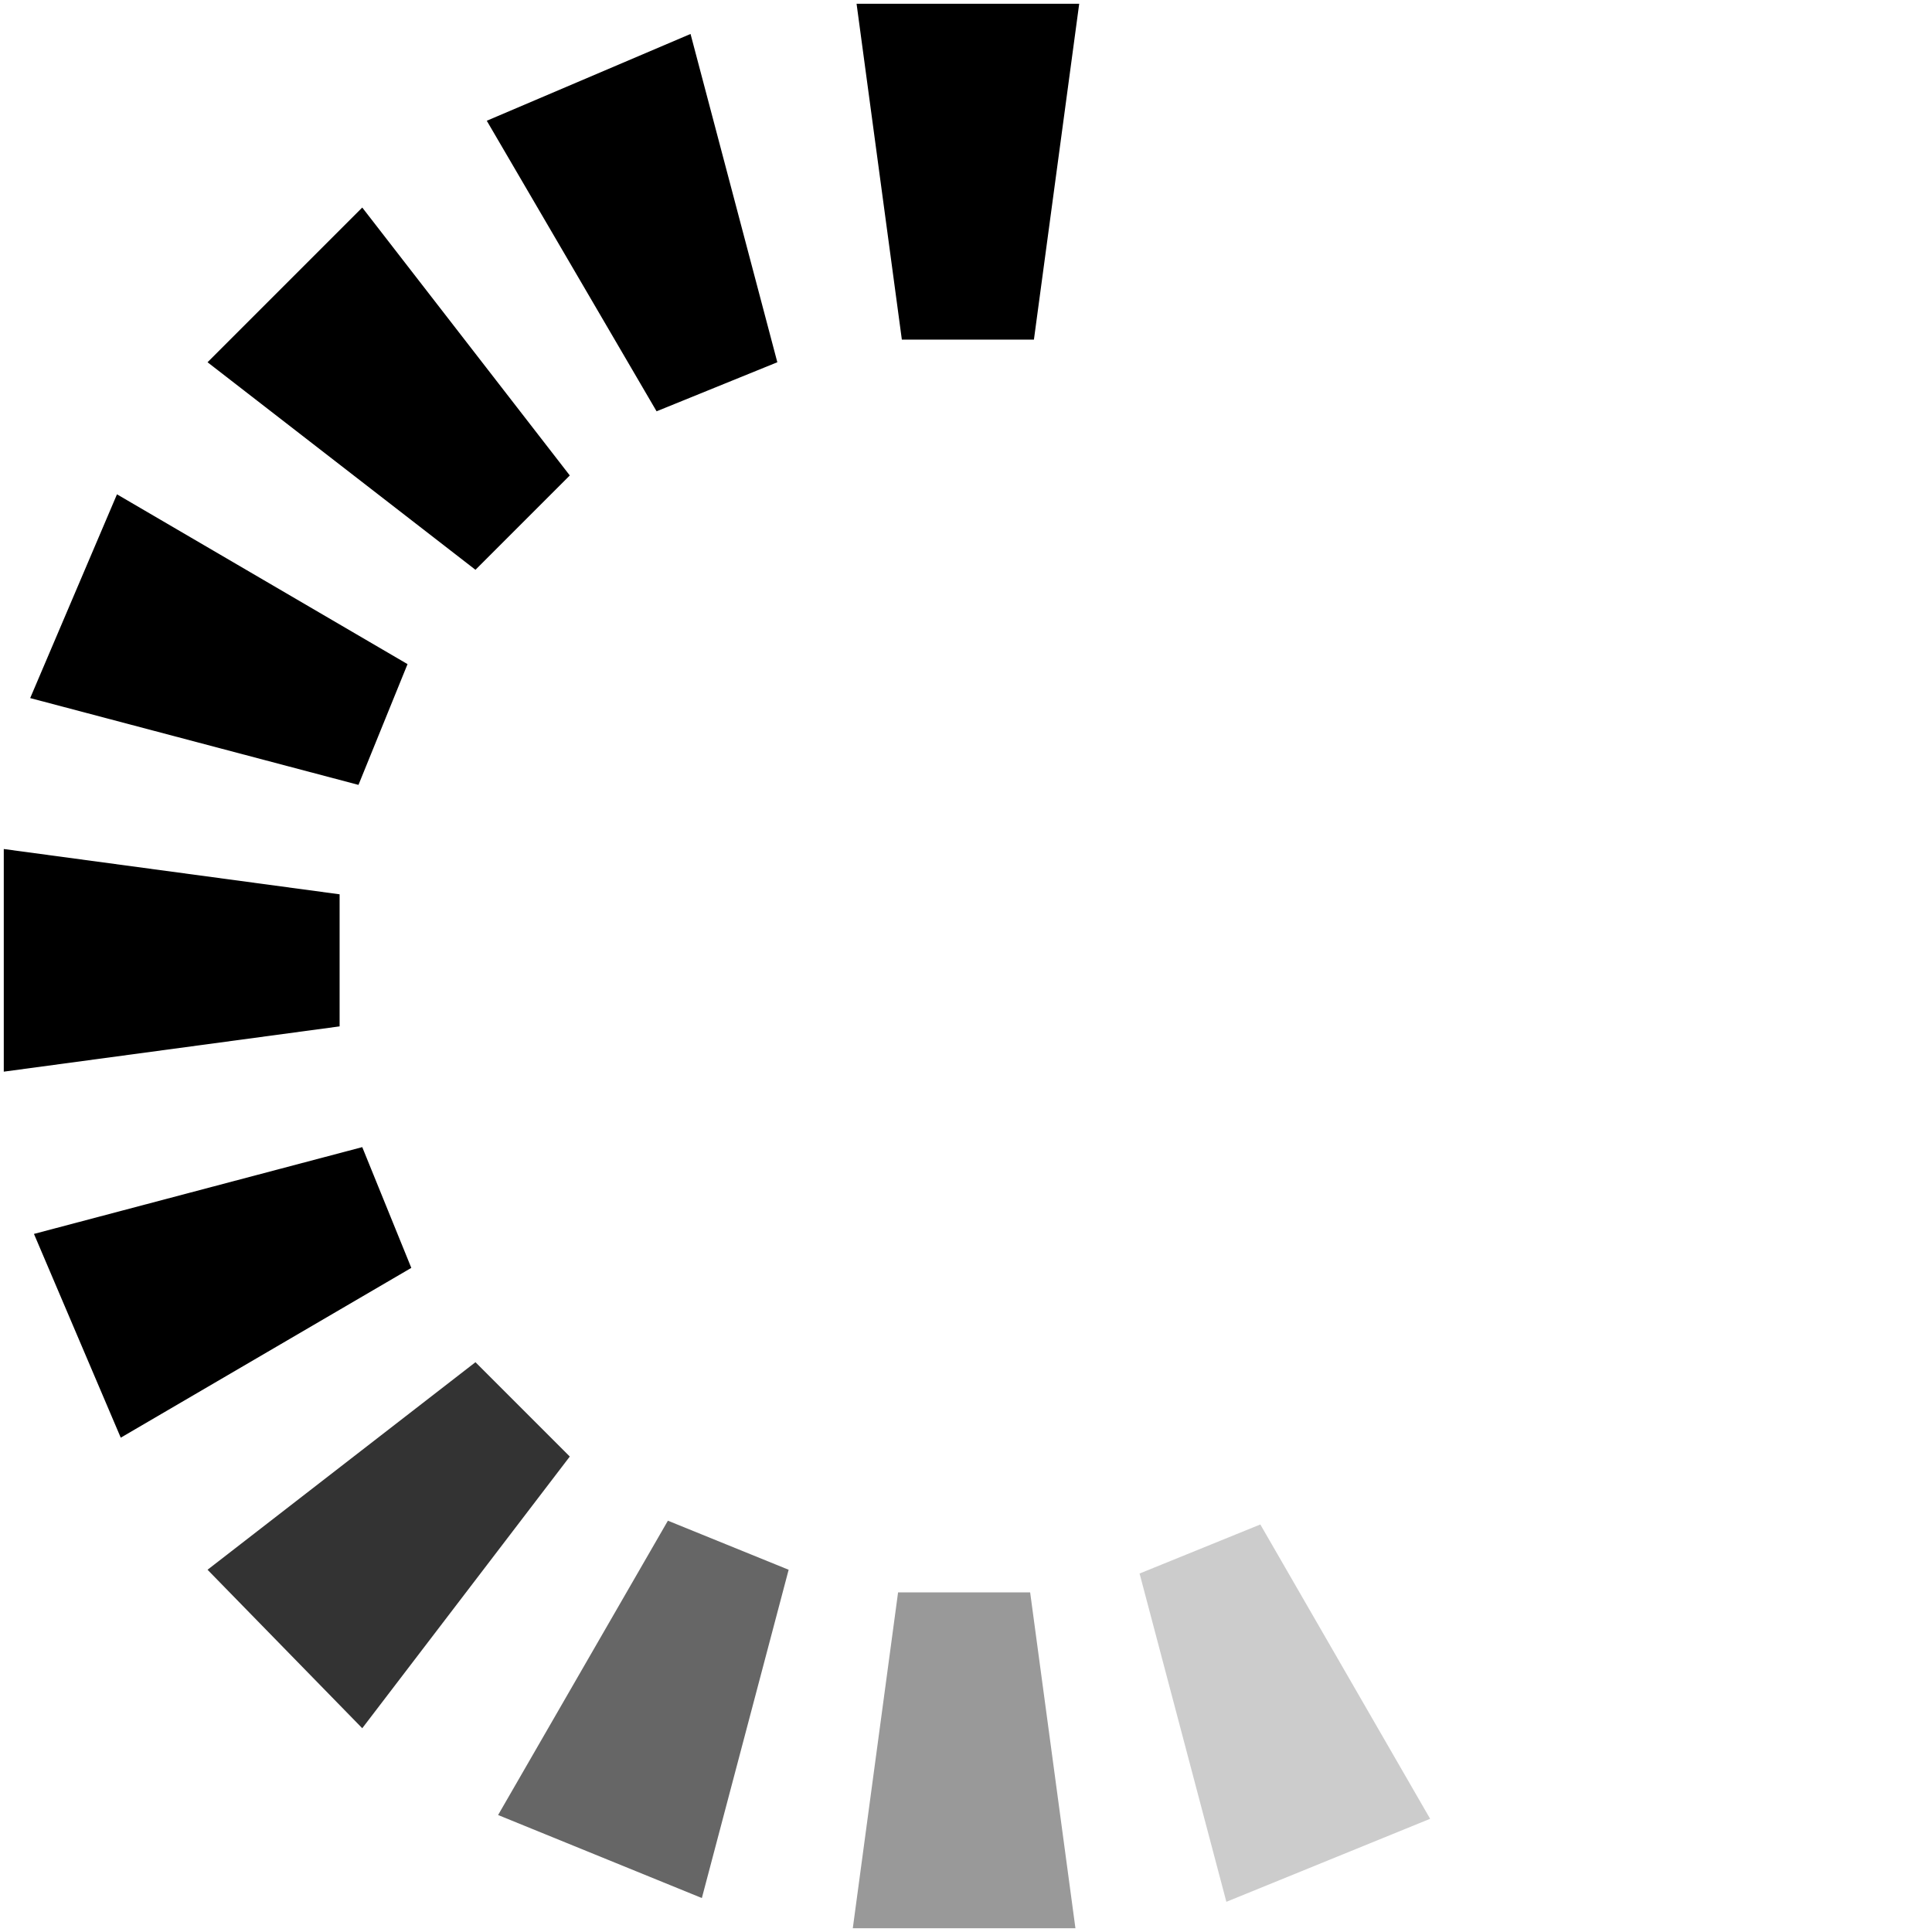 <svg xmlns="http://www.w3.org/2000/svg" fill="none" viewBox="0 0 512 512"><path fill="#000" d="m1 225 89 12v35L1 284zM31 131l77 45-13 32-87-23zM96 55l55 71-25 25-71-55zM183 9l23 87-32 13-45-77zM286 1l-12 89h-35L227 1zM9 327l87-23 13 32-77 45z"/><path fill="#000" fill-opacity=".8" d="m55 416 71-55 25 25-55 72z"/><path fill="#000" fill-opacity=".6" d="m132 481 45-78 32 13-23 87z"/><path fill="#000" fill-opacity=".4" d="m226 511 12-89h35l12 89z"/><path fill="#000" fill-opacity=".2" d="m325 504-23-87 32-13 45 78z"/></svg>